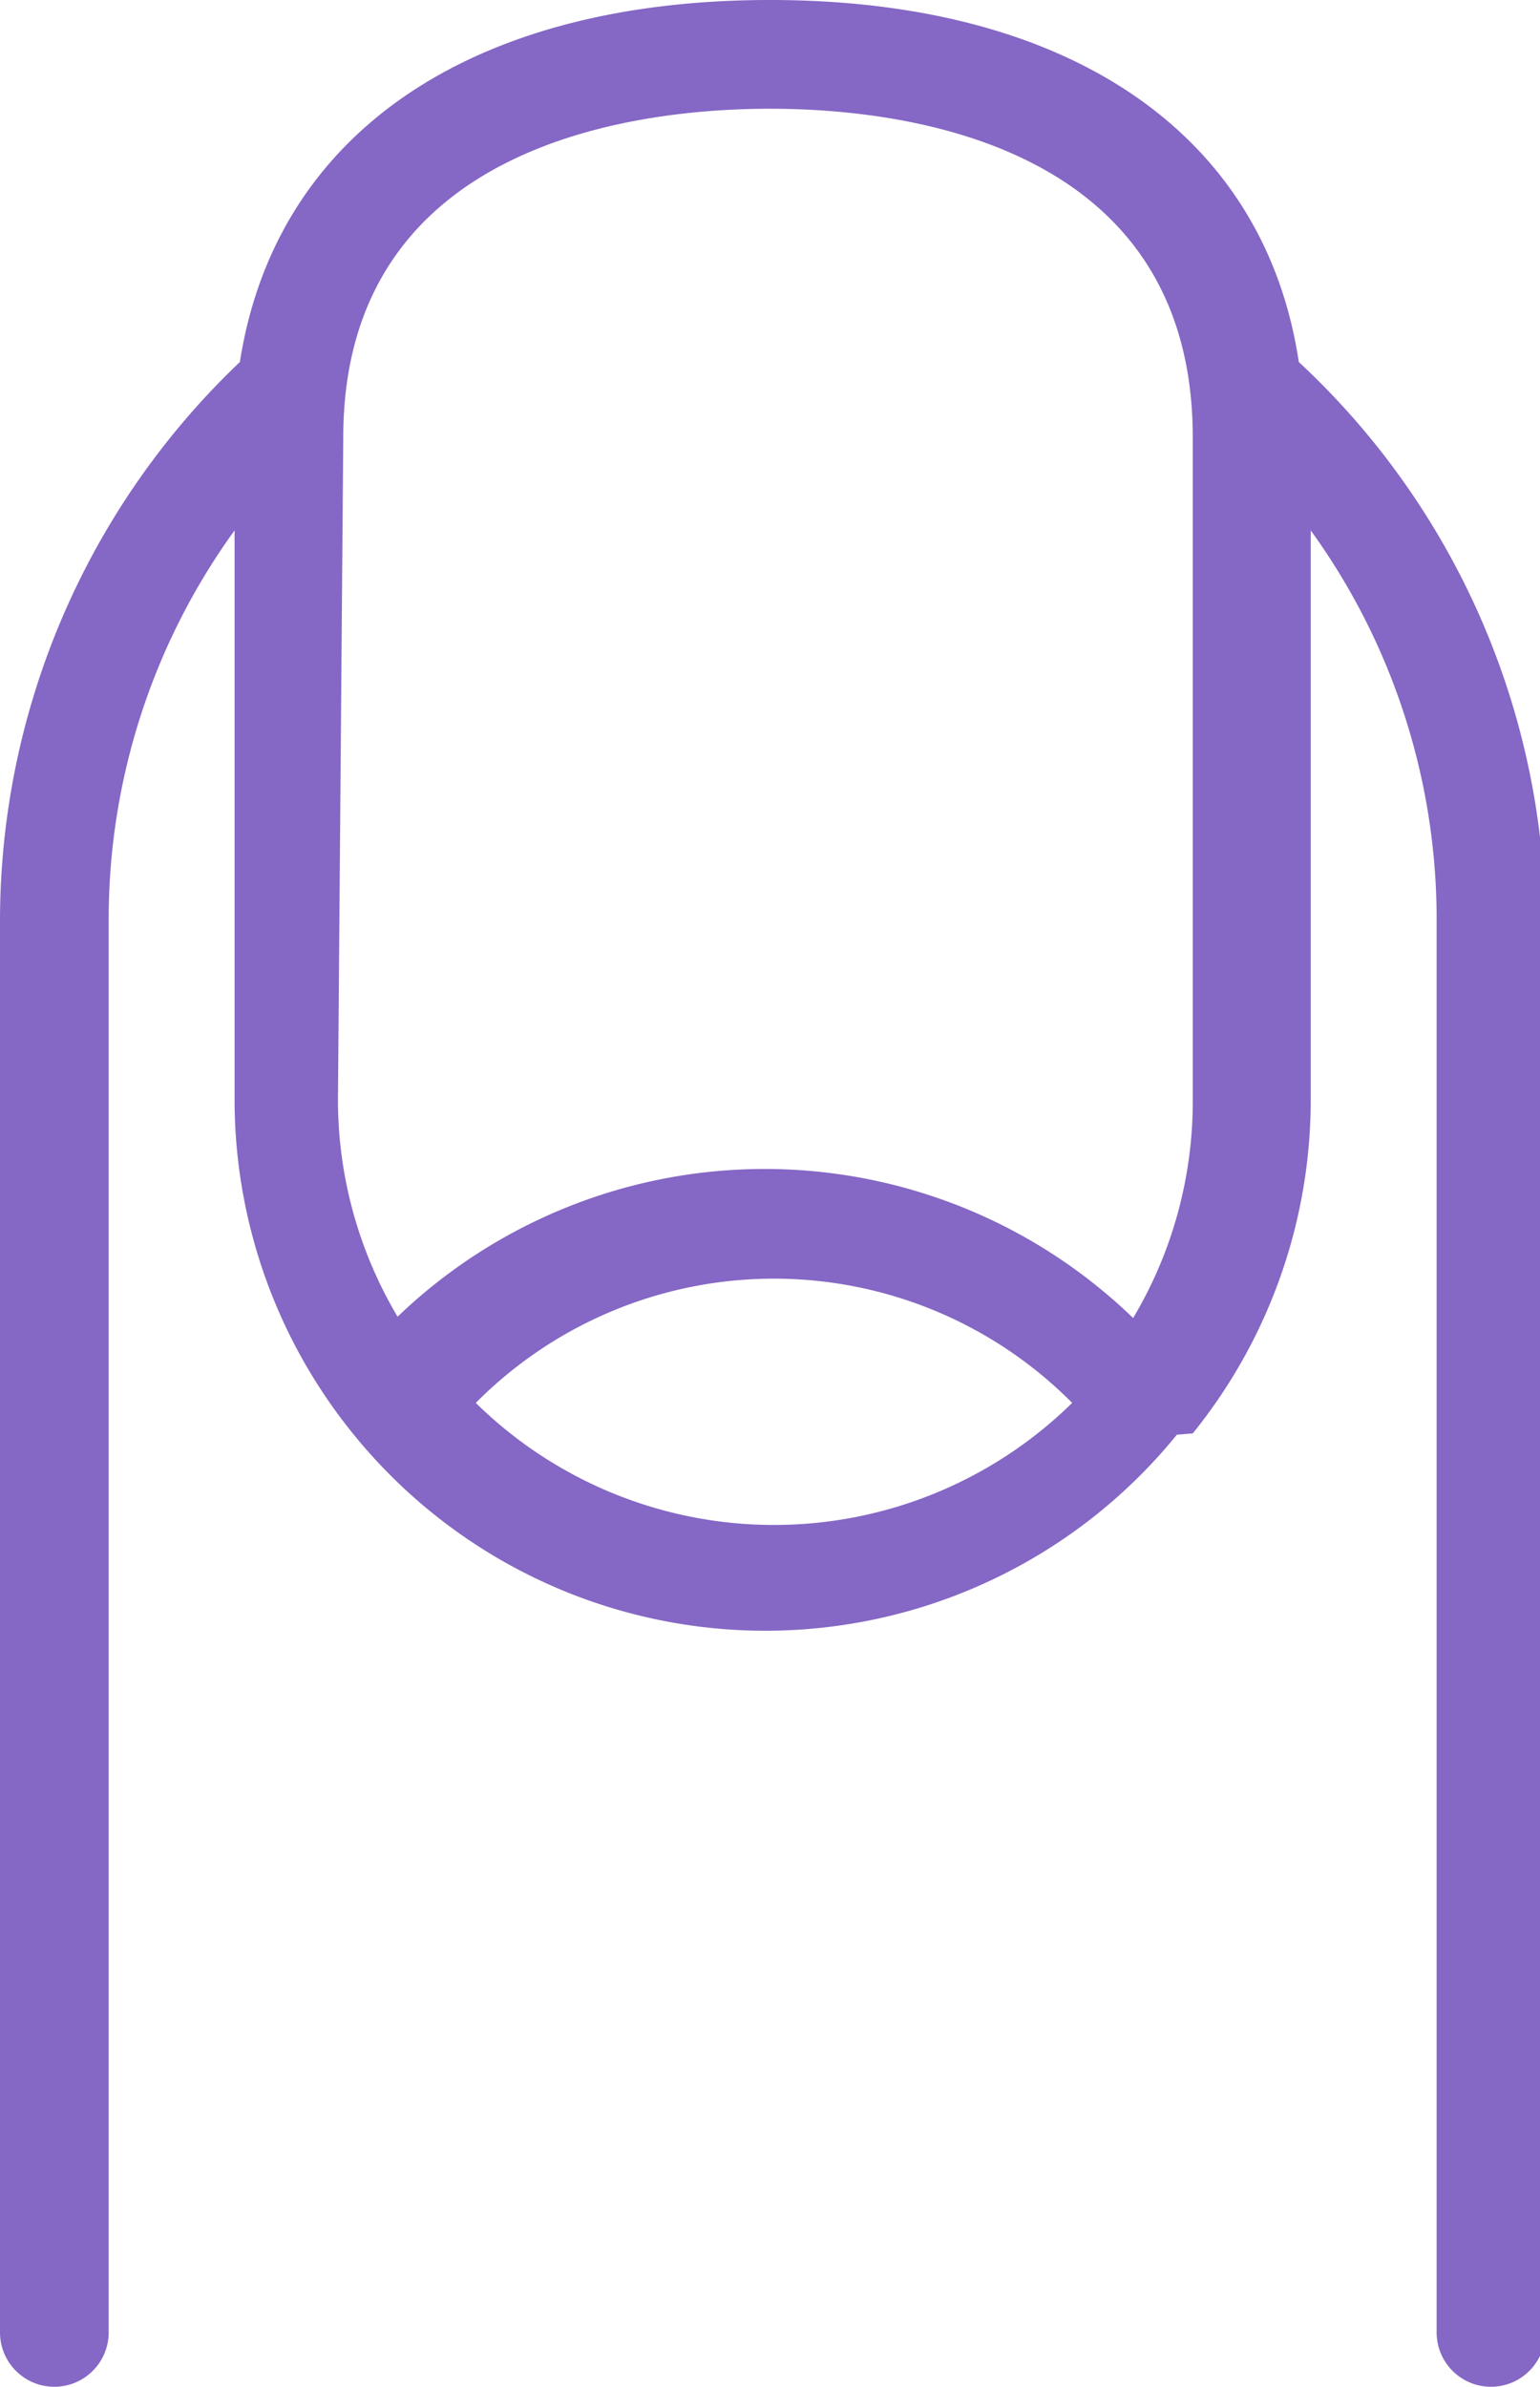 <svg xmlns="http://www.w3.org/2000/svg" viewBox="0 0 11.62 18" fill="#8567c5"><title>fingerРесурс 1finger</title><g id="Слой_2" data-name="Слой 2"><g id="Layer_1" data-name="Layer 1"><path d="M9.8,2.73C9.54,1,8.06,0,5.81,0s-3.73,1-4,2.73A5.82,5.82,0,0,0,0,6.94V17.59a.41.41,0,1,0,.82,0V6.94A5,5,0,0,1,1.77,4V8.29a4,4,0,0,0,.9,2.53l0,0a4,4,0,0,0,6.21,0L9,10.81a4,4,0,0,0,.89-2.52V4a5,5,0,0,1,.95,2.92V17.59a.41.41,0,1,0,.82,0V6.94A5.82,5.82,0,0,0,9.8,2.73ZM2.59,3.3C2.59,1.06,4.84.82,5.81.82S9,1.06,9,3.3v5a3.19,3.19,0,0,1-.45,1.64A4,4,0,0,0,3,9.93a3.2,3.2,0,0,1-.45-1.64Zm1,7.28a3.17,3.17,0,0,1,4.5,0,3.21,3.21,0,0,1-4.5,0Zm0,0"/></g></g></svg>